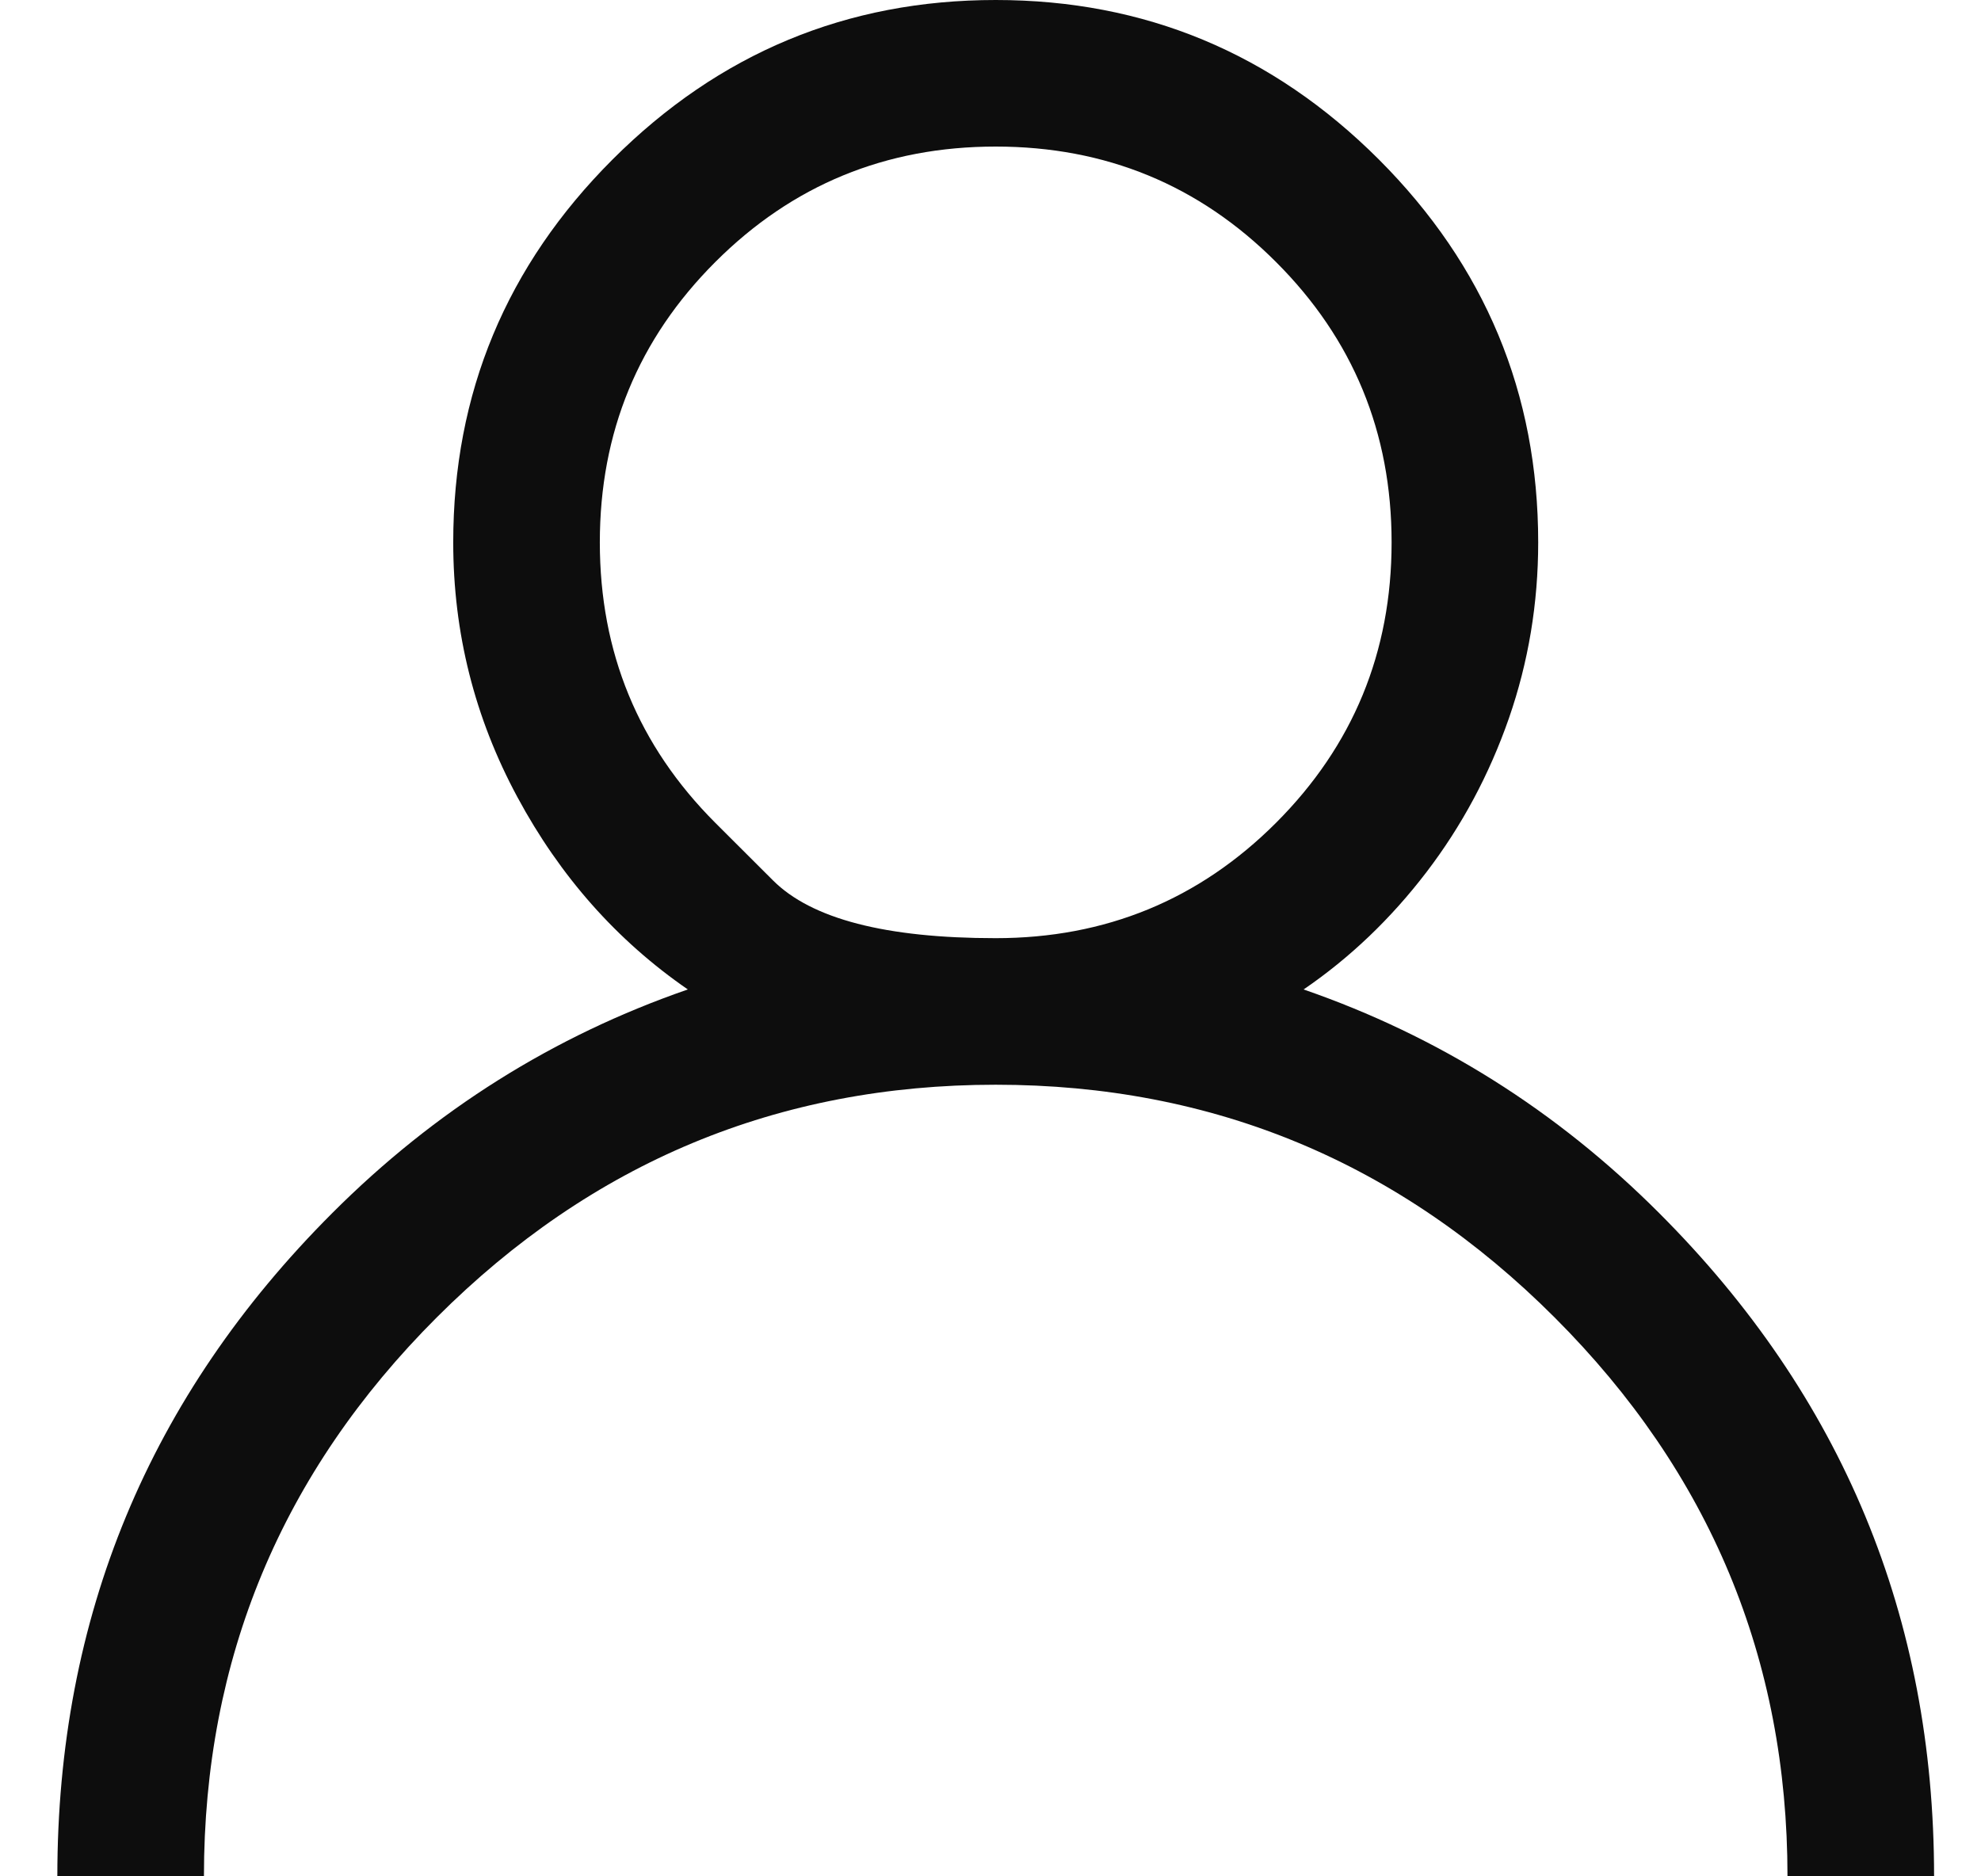<svg width="19" height="18" viewBox="0 0 19 18" fill="none" xmlns="http://www.w3.org/2000/svg">
<path d="M15.913 11.637C17.671 13.395 18.55 15.516 18.55 18H17.144C17.144 15.914 16.399 14.127 14.911 12.639C13.423 11.15 11.636 10.406 9.55 10.406C7.464 10.406 5.677 11.15 4.188 12.639C2.7 14.127 1.956 15.914 1.956 18H0.55C0.55 15.516 1.429 13.395 3.187 11.637C4.171 10.652 5.308 9.938 6.597 9.492C5.917 9.023 5.372 8.408 4.962 7.646C4.552 6.885 4.347 6.07 4.347 5.203C4.347 3.773 4.856 2.549 5.876 1.529C6.896 0.51 8.12 0 9.55 0C10.979 0 12.204 0.51 13.224 1.529C14.243 2.549 14.753 3.773 14.753 5.203C14.753 5.789 14.659 6.352 14.472 6.891C14.284 7.43 14.021 7.922 13.681 8.367C13.341 8.812 12.948 9.188 12.503 9.492C13.792 9.938 14.929 10.652 15.913 11.637ZM6.86 7.893C6.86 7.893 7.045 8.077 7.414 8.446C7.783 8.815 8.495 9 9.55 9C10.604 9 11.501 8.631 12.239 7.893C12.977 7.154 13.347 6.258 13.347 5.203C13.347 4.148 12.977 3.252 12.239 2.514C11.501 1.775 10.604 1.406 9.55 1.406C8.495 1.406 7.599 1.775 6.86 2.514C6.122 3.252 5.753 4.148 5.753 5.203C5.753 6.258 6.122 7.154 6.86 7.893Z" fill="#0D0D0D"/>
</svg>
